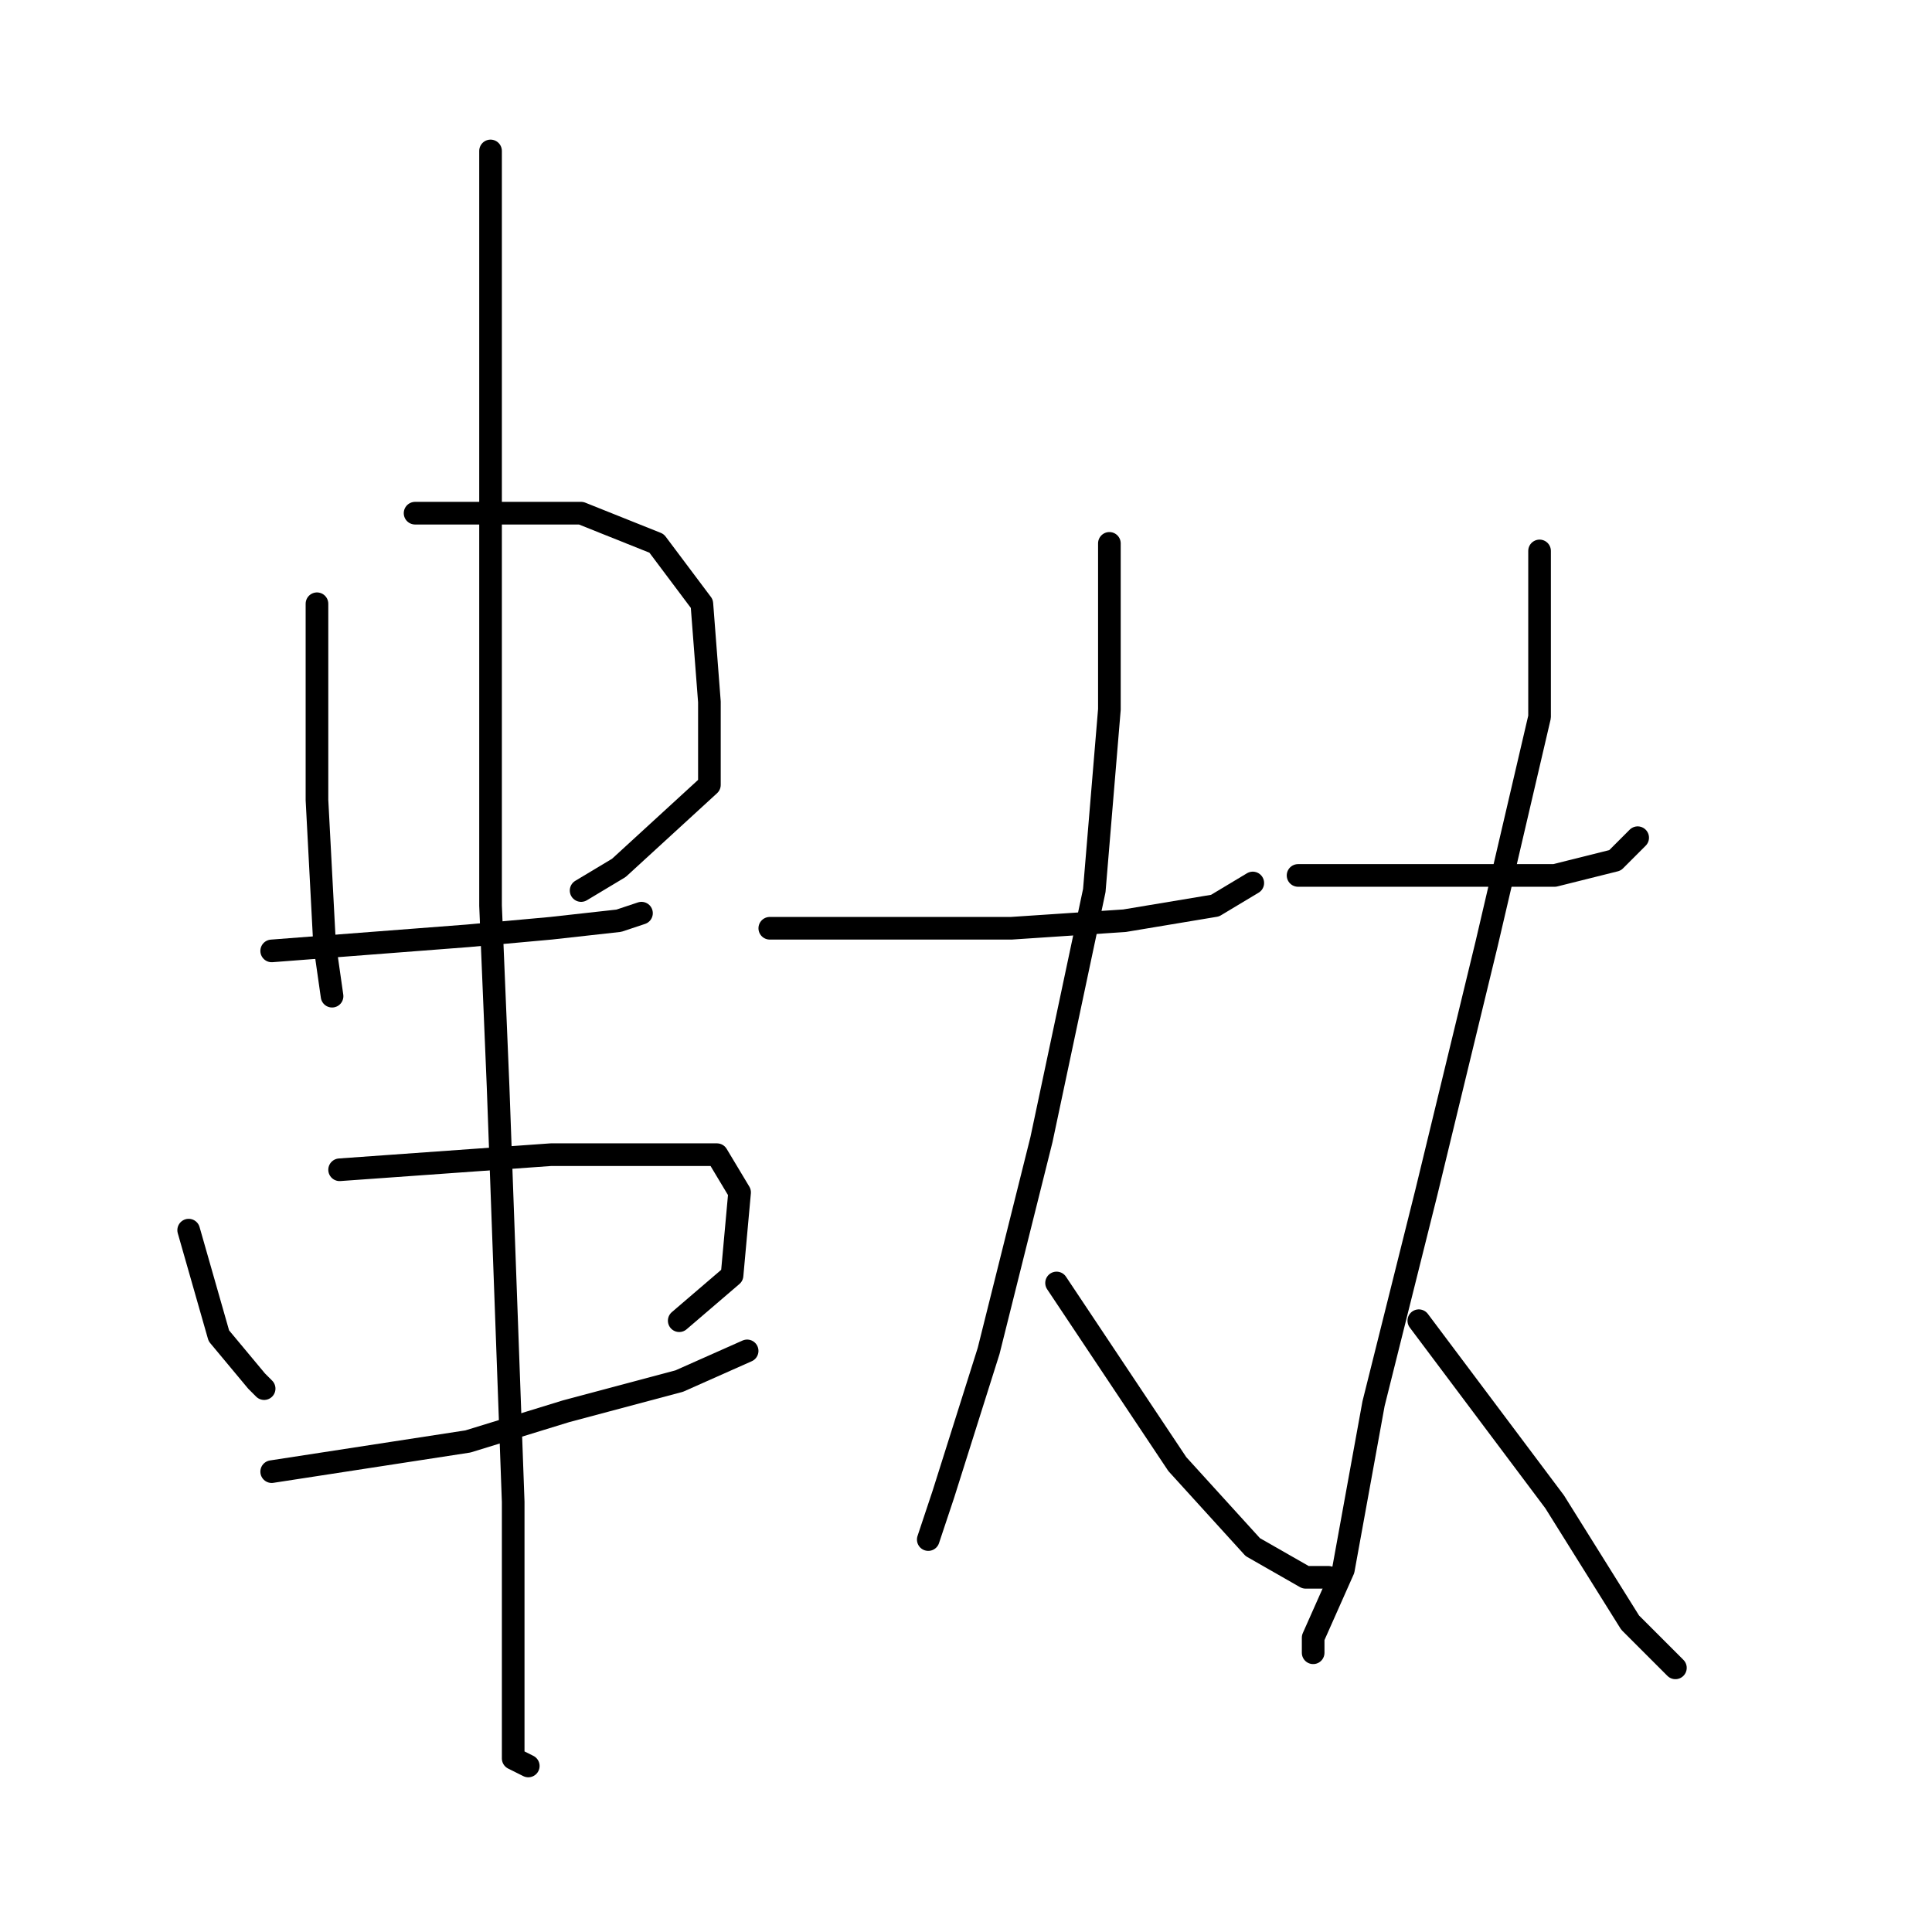 <?xml version="1.0" standalone="no"?>
    <svg width="256" height="256" xmlns="http://www.w3.org/2000/svg" version="1.1">
    <polyline stroke="black" stroke-width="3" stroke-linecap="round" fill="transparent" stroke-linejoin="round" points="42 80 42 93 42 106 43 125 44 132 44 132 " />
        <polyline stroke="black" stroke-width="3" stroke-linecap="round" fill="transparent" stroke-linejoin="round" points="55 68 66 68 77 68 87 72 93 80 94 93 94 104 82 115 77 118 77 118 " />
        <polyline stroke="black" stroke-width="3" stroke-linecap="round" fill="transparent" stroke-linejoin="round" points="36 126 49 125 62 124 73 123 82 122 85 121 85 121 " />
        <polyline stroke="black" stroke-width="3" stroke-linecap="round" fill="transparent" stroke-linejoin="round" points="25 163 27 170 29 177 34 183 35 184 35 184 " />
        <polyline stroke="black" stroke-width="3" stroke-linecap="round" fill="transparent" stroke-linejoin="round" points="45 155 59 154 73 153 87 153 95 153 98 158 97 169 90 175 90 175 " />
        <polyline stroke="black" stroke-width="3" stroke-linecap="round" fill="transparent" stroke-linejoin="round" points="36 195 49 193 62 191 75 187 90 183 99 179 99 179 " />
        <polyline stroke="black" stroke-width="3" stroke-linecap="round" fill="transparent" stroke-linejoin="round" points="65 20 65 52 65 84 65 120 66 144 68 199 68 221 68 233 70 234 70 234 " />
        <polyline stroke="black" stroke-width="3" stroke-linecap="round" fill="transparent" stroke-linejoin="round" points="102 123 110 123 118 123 134 123 149 122 161 120 166 117 166 117 " />
        <polyline stroke="black" stroke-width="3" stroke-linecap="round" fill="transparent" stroke-linejoin="round" points="147 72 147 83 147 94 145 118 138 151 131 179 125 198 123 204 123 204 " />
        <polyline stroke="black" stroke-width="3" stroke-linecap="round" fill="transparent" stroke-linejoin="round" points="140 170 148 182 156 194 166 205 173 209 176 209 176 209 " />
        <polyline stroke="black" stroke-width="3" stroke-linecap="round" fill="transparent" stroke-linejoin="round" points="172 116 184 116 196 116 206 116 214 114 217 111 217 111 " />
        <polyline stroke="black" stroke-width="3" stroke-linecap="round" fill="transparent" stroke-linejoin="round" points="204 73 204 84 204 95 197 125 189 158 182 186 178 208 174 217 174 219 174 219 " />
        <polyline stroke="black" stroke-width="3" stroke-linecap="round" fill="transparent" stroke-linejoin="round" points="188 175 197 187 206 199 216 215 222 221 222 221 " />
        </svg>